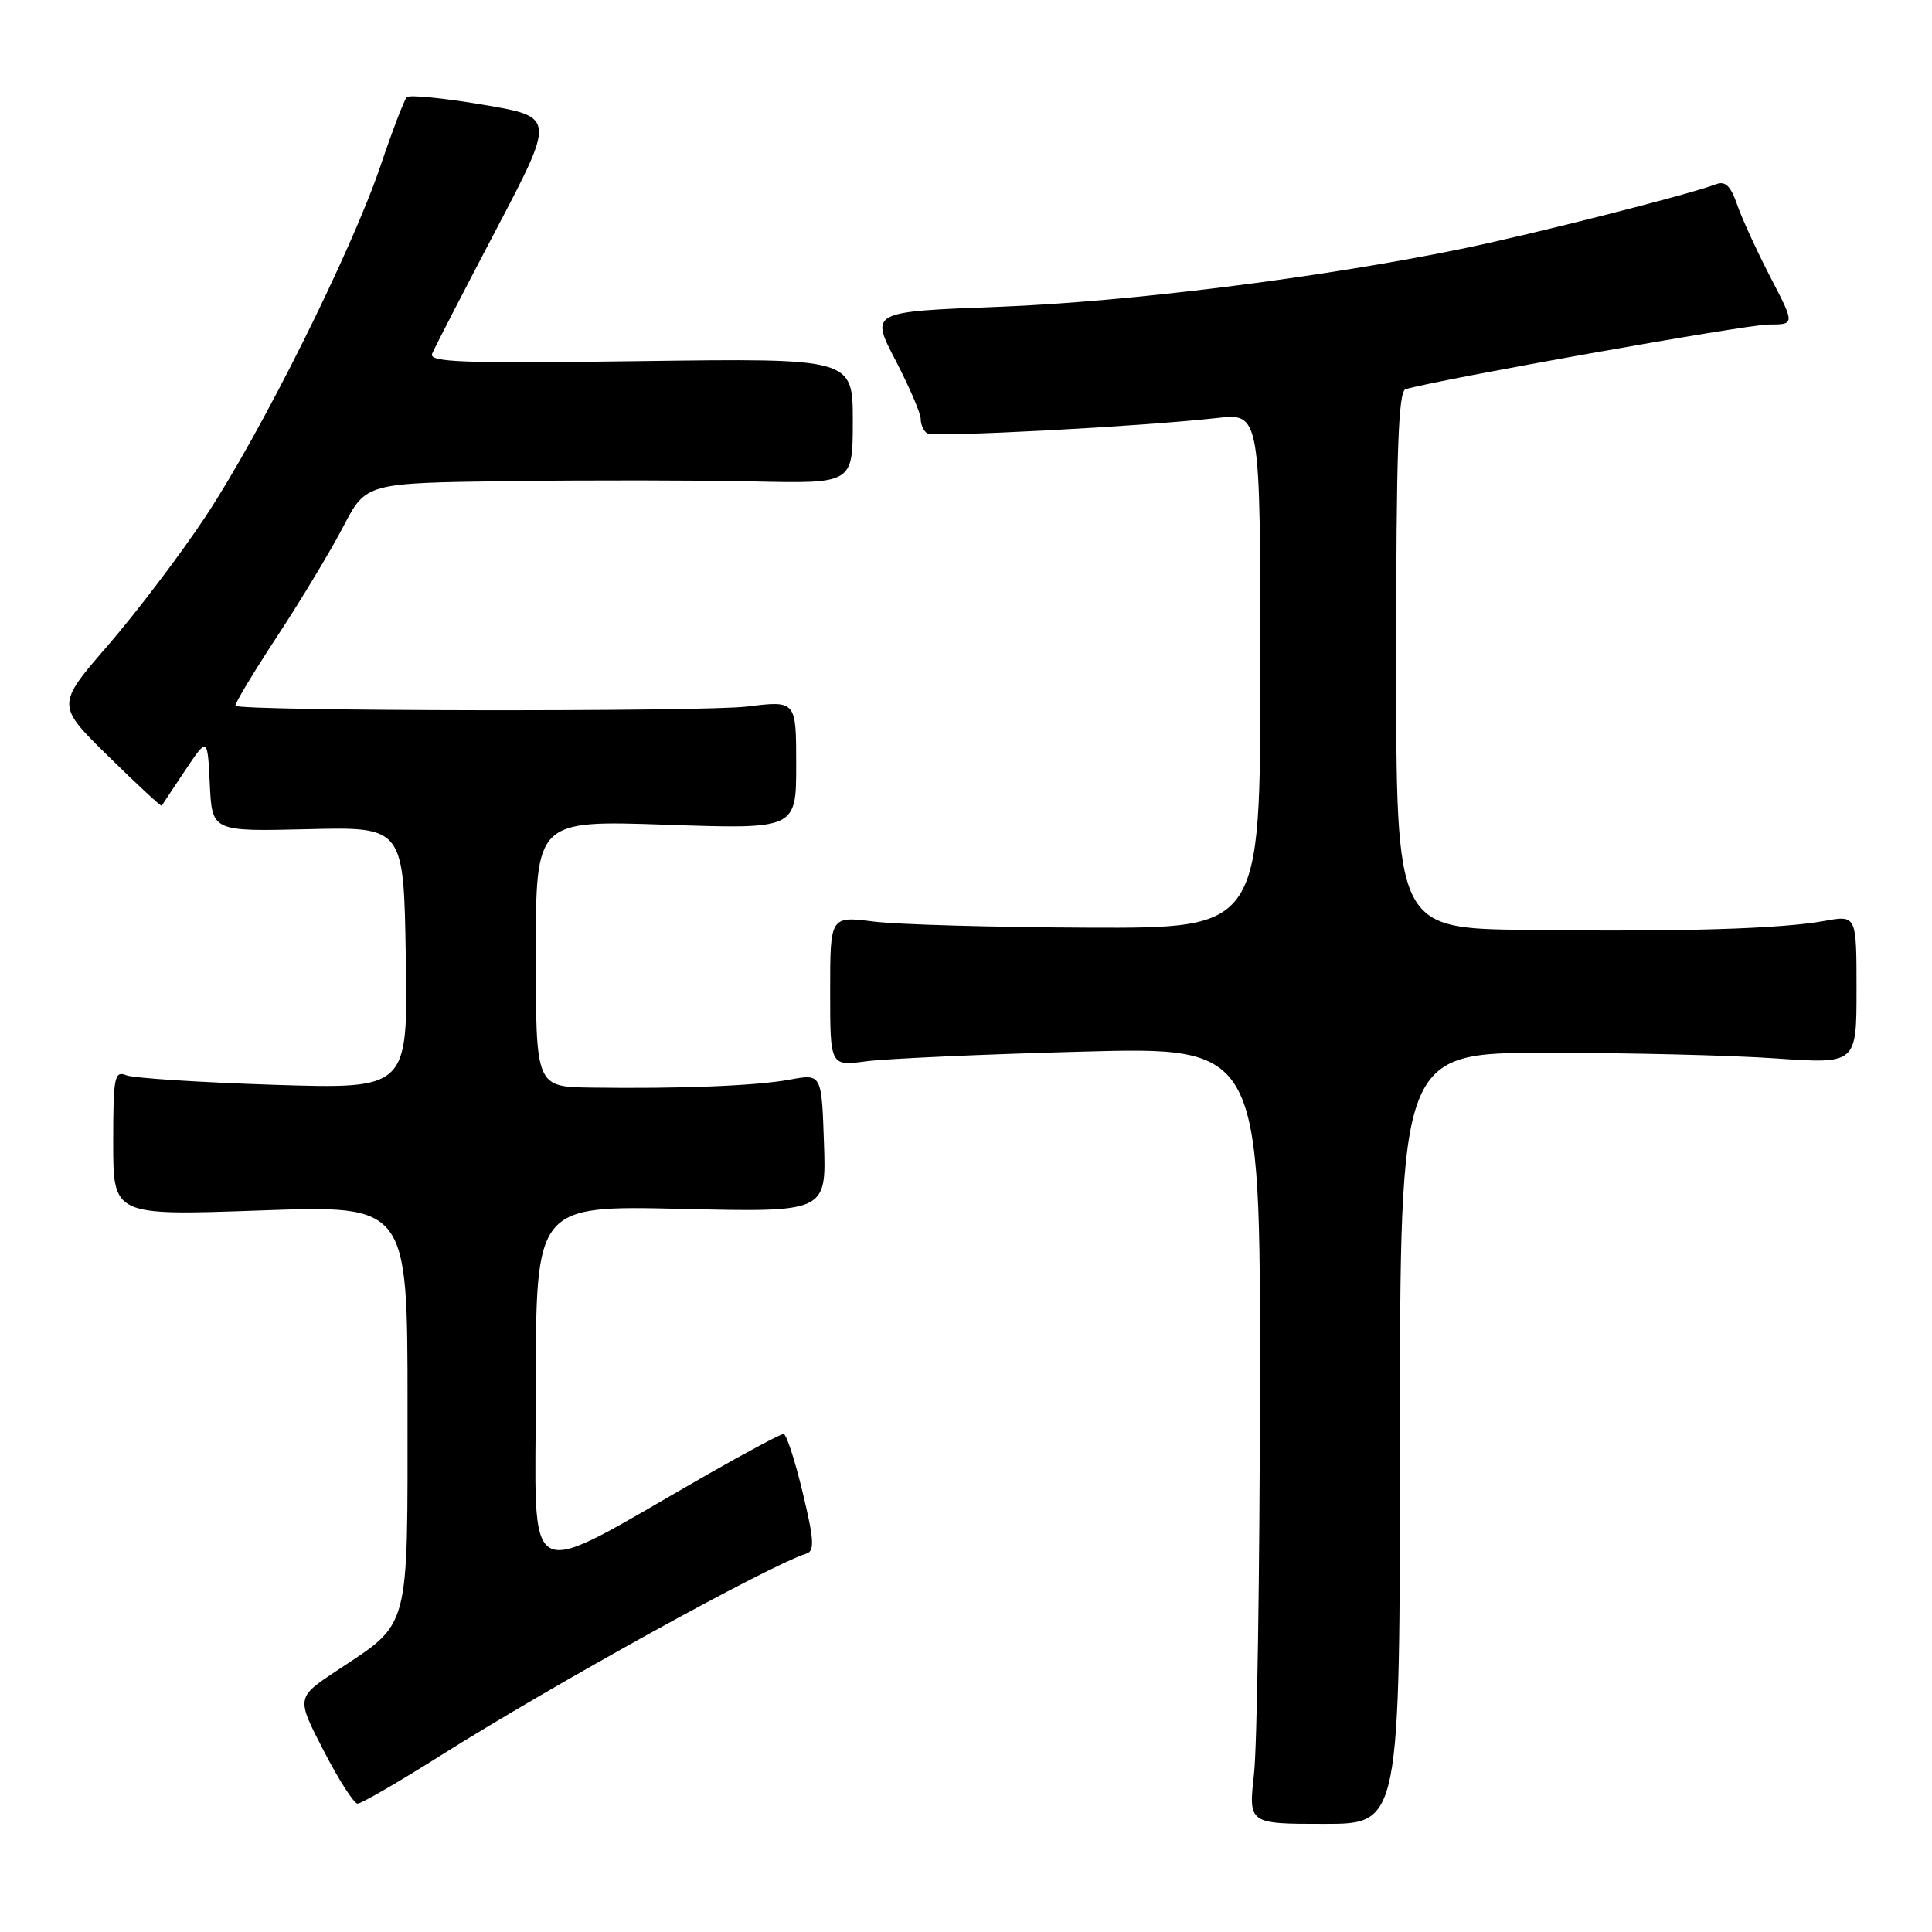 <?xml version="1.0" encoding="UTF-8" standalone="no"?>
<!DOCTYPE svg PUBLIC "-//W3C//DTD SVG 1.1//EN" "http://www.w3.org/Graphics/SVG/1.1/DTD/svg11.dtd" >
<svg xmlns="http://www.w3.org/2000/svg" xmlns:xlink="http://www.w3.org/1999/xlink" version="1.1" viewBox="0 0 256 256">
 <g >
 <path fill="currentColor"
d=" M 185.50 190.58 C 185.50 139.50 185.50 139.50 205.00 139.50 C 215.72 139.50 229.34 139.83 235.25 140.24 C 246.00 140.98 246.00 140.98 246.00 131.12 C 246.00 121.26 246.00 121.26 241.75 122.03 C 235.97 123.08 222.85 123.48 202.25 123.22 C 185.00 123.00 185.00 123.00 185.00 87.47 C 185.00 59.91 185.28 51.86 186.25 51.57 C 190.72 50.26 231.46 43.00 234.33 43.00 C 237.85 43.00 237.85 43.00 234.60 36.75 C 232.82 33.31 230.83 28.99 230.19 27.14 C 229.32 24.62 228.61 23.94 227.36 24.42 C 223.80 25.78 203.01 31.06 193.59 32.99 C 174.91 36.82 149.50 40.00 132.40 40.65 C 115.31 41.30 115.31 41.30 118.65 47.72 C 120.49 51.26 122.00 54.76 122.00 55.51 C 122.00 56.27 122.39 57.12 122.86 57.42 C 123.76 57.97 151.21 56.52 161.25 55.39 C 167.00 54.74 167.00 54.74 167.00 88.87 C 167.00 123.00 167.00 123.00 144.25 122.92 C 131.74 122.87 118.91 122.51 115.75 122.11 C 110.00 121.39 110.00 121.39 110.00 131.33 C 110.00 141.26 110.00 141.26 114.75 140.63 C 117.36 140.28 130.19 139.70 143.25 139.35 C 167.00 138.70 167.00 138.70 166.95 183.60 C 166.92 208.29 166.57 231.46 166.16 235.08 C 165.43 241.67 165.43 241.67 175.47 241.67 C 185.50 241.67 185.50 241.67 185.50 190.58 Z  M 58.38 232.62 C 73.42 223.14 101.78 207.48 106.85 205.86 C 107.96 205.51 107.87 204.04 106.35 197.72 C 105.33 193.48 104.20 190.01 103.83 190.01 C 103.46 190.00 98.96 192.40 93.83 195.33 C 68.60 209.74 71.00 210.94 71.00 183.85 C 71.00 159.74 71.00 159.74 90.25 160.18 C 109.50 160.63 109.50 160.63 109.18 151.46 C 108.87 142.28 108.87 142.28 104.68 143.05 C 100.22 143.88 90.05 144.28 78.25 144.11 C 71.00 144.00 71.00 144.00 71.00 126.34 C 71.00 108.69 71.00 108.69 88.25 109.28 C 105.50 109.87 105.50 109.87 105.50 101.35 C 105.50 92.82 105.50 92.82 99.00 93.62 C 93.19 94.34 31.95 94.24 31.20 93.52 C 31.03 93.36 33.50 89.24 36.70 84.36 C 39.90 79.49 43.86 72.91 45.50 69.75 C 48.50 64.00 48.50 64.00 67.50 63.75 C 77.95 63.61 92.46 63.63 99.75 63.79 C 113.00 64.09 113.00 64.09 113.00 55.78 C 113.00 47.47 113.00 47.47 84.85 47.85 C 61.35 48.17 56.79 48.01 57.26 46.87 C 57.57 46.11 61.37 38.75 65.70 30.50 C 73.58 15.50 73.58 15.50 64.04 13.88 C 58.79 12.99 54.23 12.54 53.90 12.88 C 53.56 13.22 51.99 17.32 50.41 22.00 C 46.56 33.36 34.58 57.37 27.20 68.50 C 23.92 73.45 18.13 81.08 14.34 85.47 C 7.45 93.43 7.45 93.43 14.38 100.23 C 18.18 103.97 21.36 106.91 21.44 106.77 C 21.51 106.62 22.91 104.51 24.54 102.07 C 27.50 97.65 27.50 97.65 27.80 103.91 C 28.10 110.18 28.10 110.18 40.80 109.87 C 53.50 109.56 53.50 109.56 53.77 126.93 C 54.05 144.30 54.05 144.30 36.27 143.74 C 26.50 143.42 17.71 142.86 16.75 142.48 C 15.16 141.85 15.00 142.65 15.00 151.43 C 15.00 161.08 15.00 161.08 34.50 160.39 C 54.00 159.69 54.00 159.69 54.00 186.21 C 54.00 216.51 54.44 214.86 44.63 221.37 C 39.25 224.94 39.25 224.94 42.88 231.96 C 44.87 235.82 46.90 238.99 47.38 238.99 C 47.87 239.00 52.82 236.13 58.38 232.62 Z "/>
</g>
</svg>